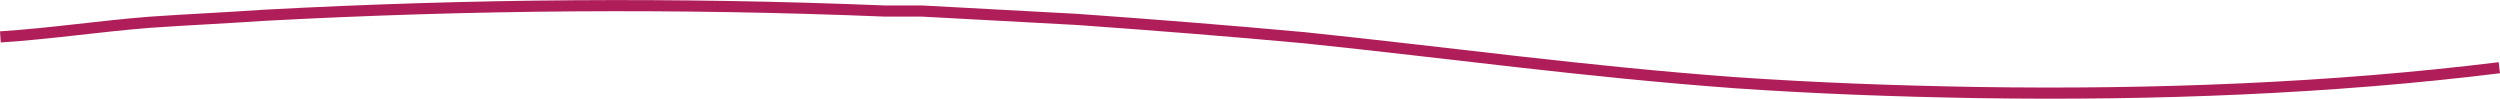 <svg xmlns="http://www.w3.org/2000/svg" viewBox="0 0 673.28 26.57"><defs><style>.cls-1{fill:none;stroke:#af1e59;stroke-miterlimit:10;stroke-width:3px;}</style></defs><title>linha rosa</title><g id="Camada_2" data-name="Camada 2"><g id="Elementos_básicos" data-name="Elementos básicos"><path class="cls-1" d="M.1,9.94C14.25,9,26.25,7.12,40.25,6c11-.76,20-1.14,31-1.89,56-3,111-3.41,167-1.14h10l42,2.27c21,1.51,40,3,61,4.92,40,4.16,75,9.08,116,12.11,22,1.51,43,2.27,65,2.65,48,.76,96-1.14,140.85-6.68"/></g></g></svg>